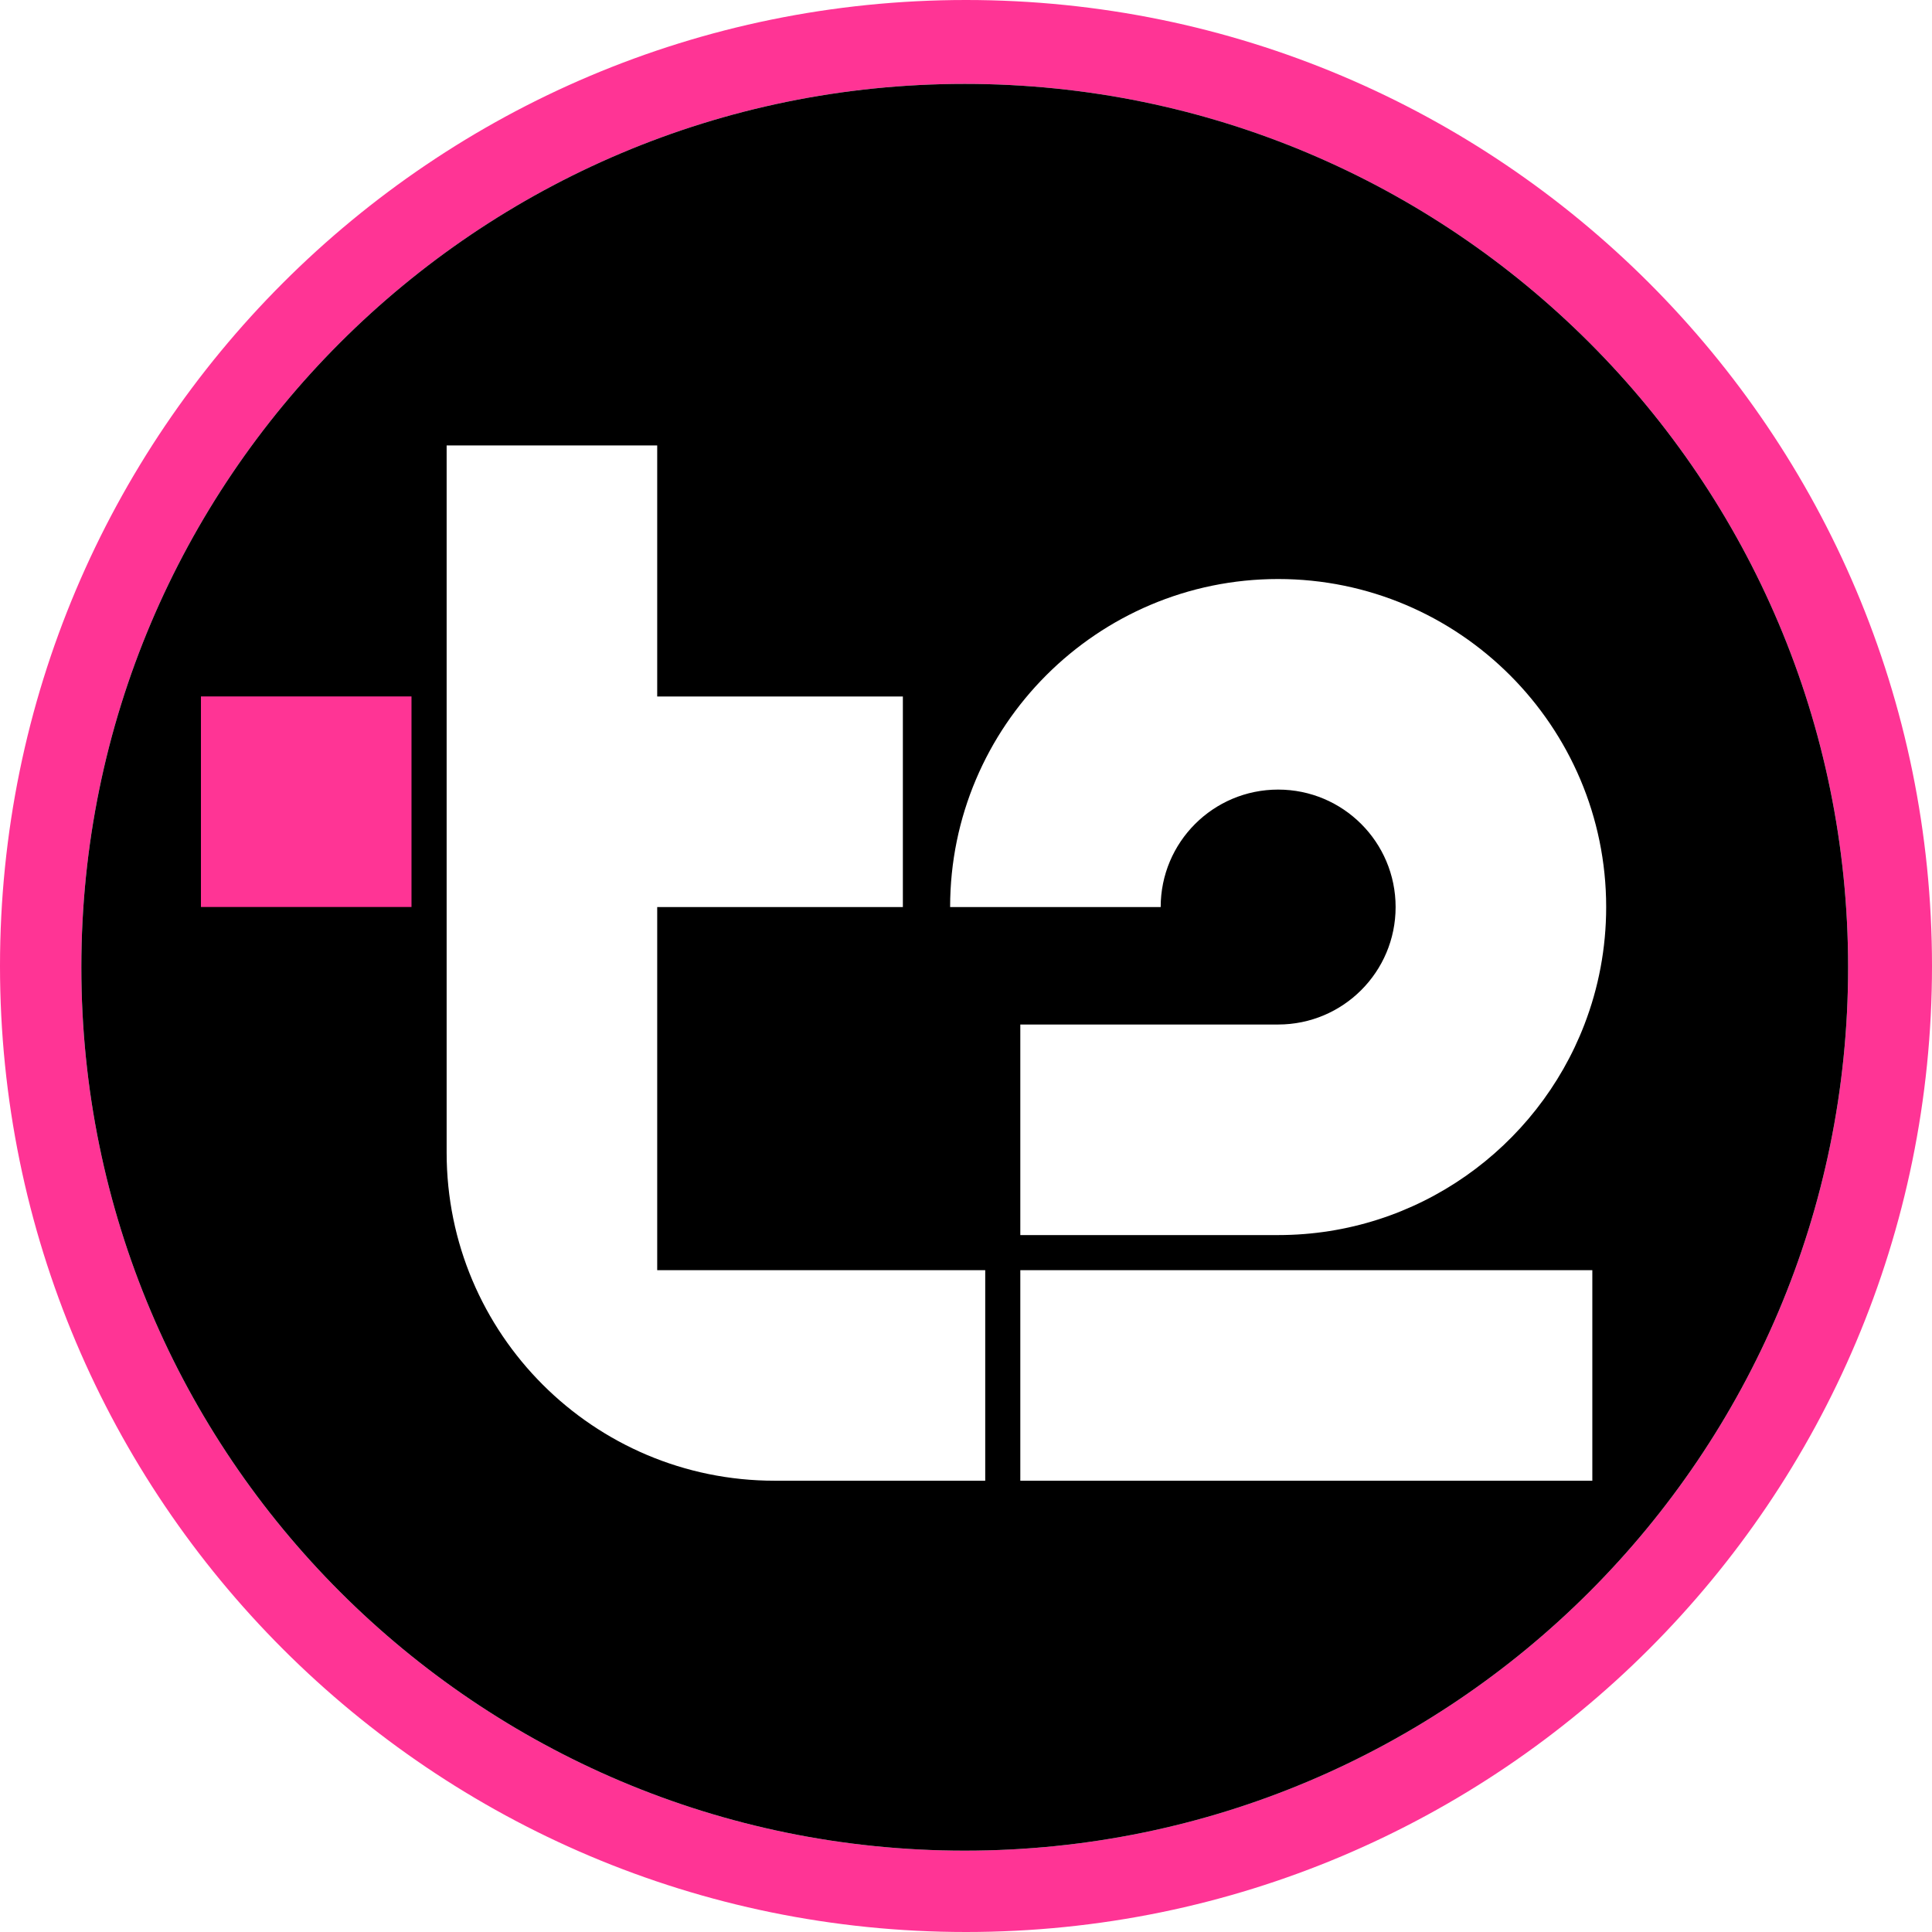 <svg width="450" height="450" viewBox="0 0 450 450" fill="none" xmlns="http://www.w3.org/2000/svg">
<path fill-rule="evenodd" clip-rule="evenodd" d="M225 450C349.264 450 450 349.264 450 225C450 100.736 349.264 0 225 0C100.736 0 0 100.736 0 225C0 349.264 100.736 450 225 450ZM224.704 431.053C338.34 431.053 430.461 338.932 430.461 225.296C430.461 111.66 338.34 19.54 224.704 19.54C111.068 19.54 18.947 111.66 18.947 225.296C18.947 338.932 111.068 431.053 224.704 431.053Z" fill="#FF3495"/>
<path fill-rule="evenodd" clip-rule="evenodd" d="M224.704 431.053C338.34 431.053 430.46 338.932 430.46 225.296C430.46 111.66 338.34 19.54 224.704 19.54C111.068 19.54 18.947 111.66 18.947 225.296C18.947 338.932 111.068 431.053 224.704 431.053ZM229.478 295.844H153.075V211.269H210.295V162.225H153.075V103.755H104.031V268.484C104.031 310.678 138.241 344.888 180.434 344.888H229.478V295.844ZM370.884 295.844H237.65V344.888H370.884V295.844ZM325.065 211.269C325.065 196.154 312.82 183.91 297.705 183.91C282.59 183.91 270.345 196.154 270.345 211.269H221.302C221.302 169.138 255.574 134.866 297.705 134.866C339.836 134.866 374.108 169.142 374.108 211.269C374.108 220.905 372.318 230.127 369.04 238.629C358.019 267.288 330.195 287.672 297.705 287.672H237.65V238.629H297.705C312.82 238.629 325.065 226.385 325.065 211.269Z" fill="black"/>
<path d="M95.846 162.212H46.803V211.256H95.846V162.212Z" fill="#FF3495"/>
</svg>
